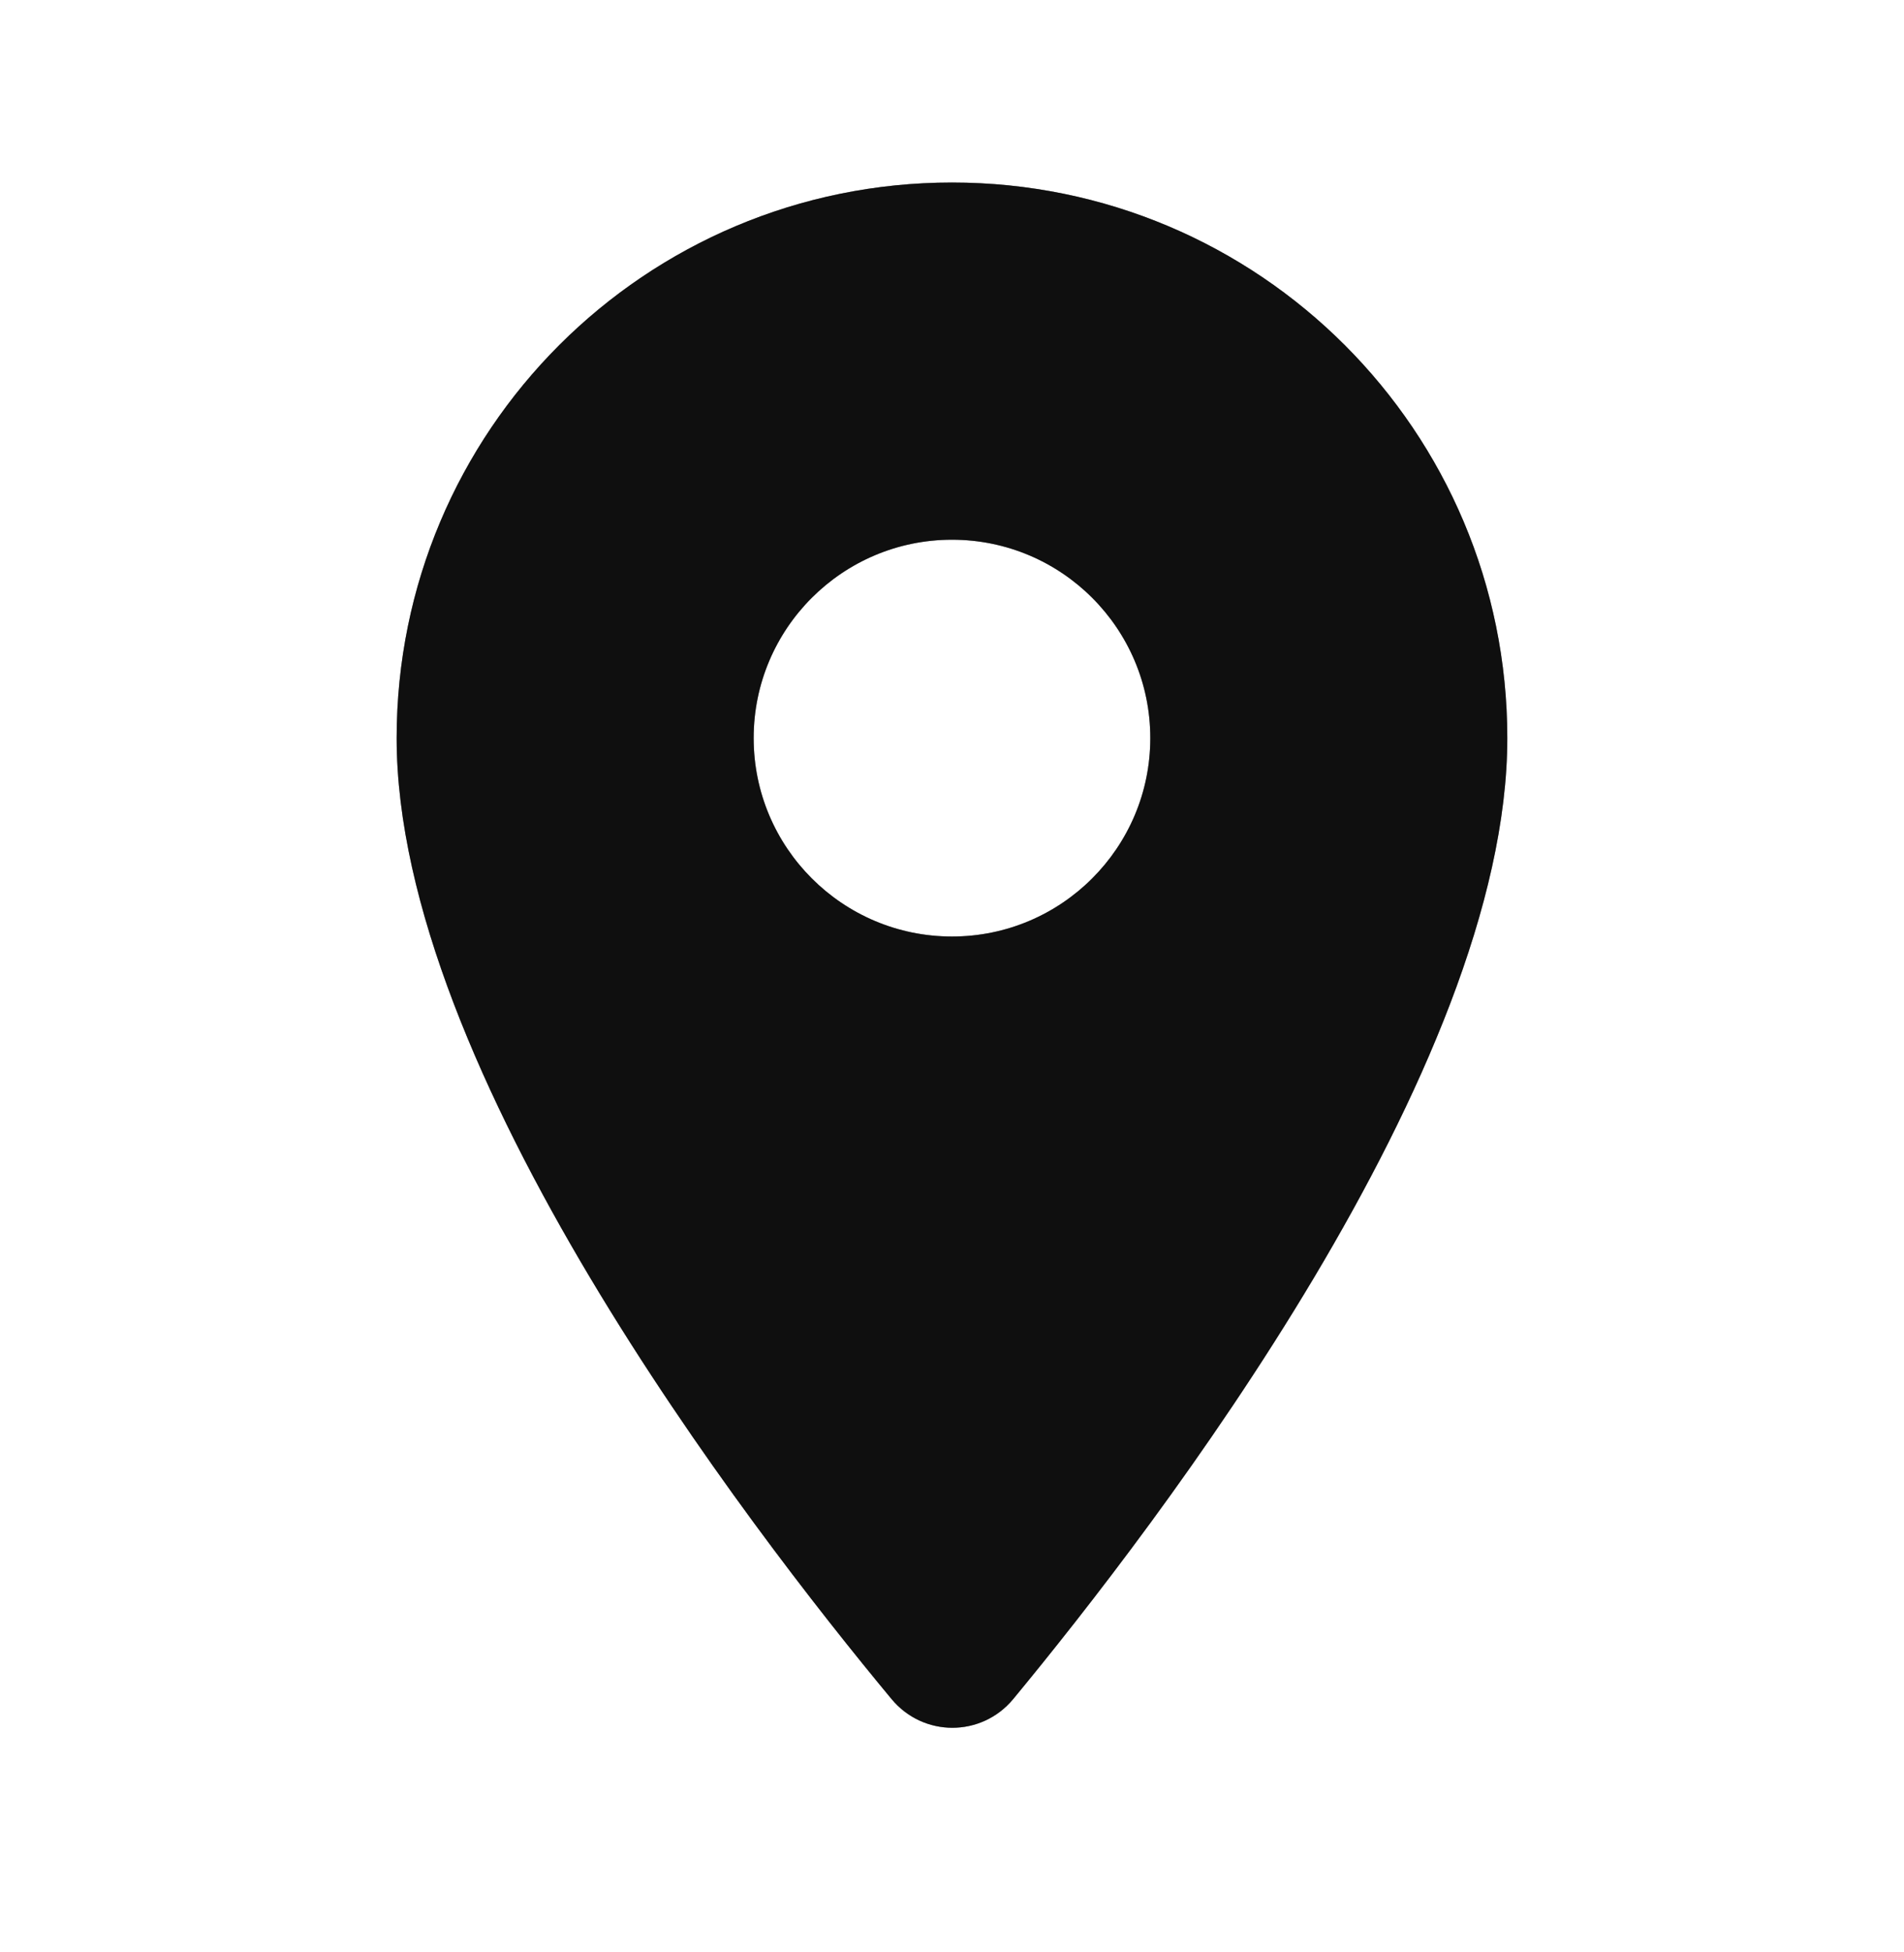 <svg width="40" height="41" viewBox="0 0 40 41" fill="none" xmlns="http://www.w3.org/2000/svg">
<g clip-path="url(#clip0_5260_4847)">
<path d="M20 3.833C13.55 3.833 8.333 9.05 8.333 15.5C8.333 22.45 15.7 32.033 18.733 35.684C19.4 36.483 20.616 36.483 21.283 35.684C24.3 32.033 31.666 22.45 31.666 15.5C31.666 9.05 26.45 3.833 20 3.833ZM20 19.667C17.7 19.667 15.833 17.8 15.833 15.5C15.833 13.2 17.7 11.334 20 11.334C22.3 11.334 24.166 13.2 24.166 15.5C24.166 17.8 22.3 19.667 20 19.667Z" fill="#1E1E1E"/>
<path d="M20 3.833C13.55 3.833 8.333 9.05 8.333 15.5C8.333 22.45 15.7 32.033 18.733 35.684C19.4 36.483 20.616 36.483 21.283 35.684C24.3 32.033 31.666 22.45 31.666 15.5C31.666 9.05 26.45 3.833 20 3.833ZM20 19.667C17.7 19.667 15.833 17.8 15.833 15.5C15.833 13.2 17.7 11.334 20 11.334C22.3 11.334 24.166 13.2 24.166 15.5C24.166 17.8 22.3 19.667 20 19.667Z" fill="black" fill-opacity="0.2"/>
<path d="M20 3.833C13.55 3.833 8.333 9.05 8.333 15.5C8.333 22.45 15.7 32.033 18.733 35.684C19.4 36.483 20.616 36.483 21.283 35.684C24.3 32.033 31.666 22.45 31.666 15.5C31.666 9.05 26.45 3.833 20 3.833ZM20 19.667C17.7 19.667 15.833 17.8 15.833 15.5C15.833 13.2 17.7 11.334 20 11.334C22.3 11.334 24.166 13.2 24.166 15.5C24.166 17.8 22.3 19.667 20 19.667Z" fill="black" fill-opacity="0.2"/>
<path d="M20 3.833C13.55 3.833 8.333 9.05 8.333 15.5C8.333 22.45 15.7 32.033 18.733 35.684C19.4 36.483 20.616 36.483 21.283 35.684C24.3 32.033 31.666 22.45 31.666 15.5C31.666 9.05 26.45 3.833 20 3.833ZM20 19.667C17.7 19.667 15.833 17.8 15.833 15.5C15.833 13.2 17.7 11.334 20 11.334C22.3 11.334 24.166 13.2 24.166 15.5C24.166 17.8 22.3 19.667 20 19.667Z" fill="black" fill-opacity="0.2"/>
</g>
<defs>
<clipPath id="clip0_5260_4847">
<rect width="40" height="40" fill="white" transform="translate(0 0.5)"/>
</clipPath>
</defs>
</svg>
